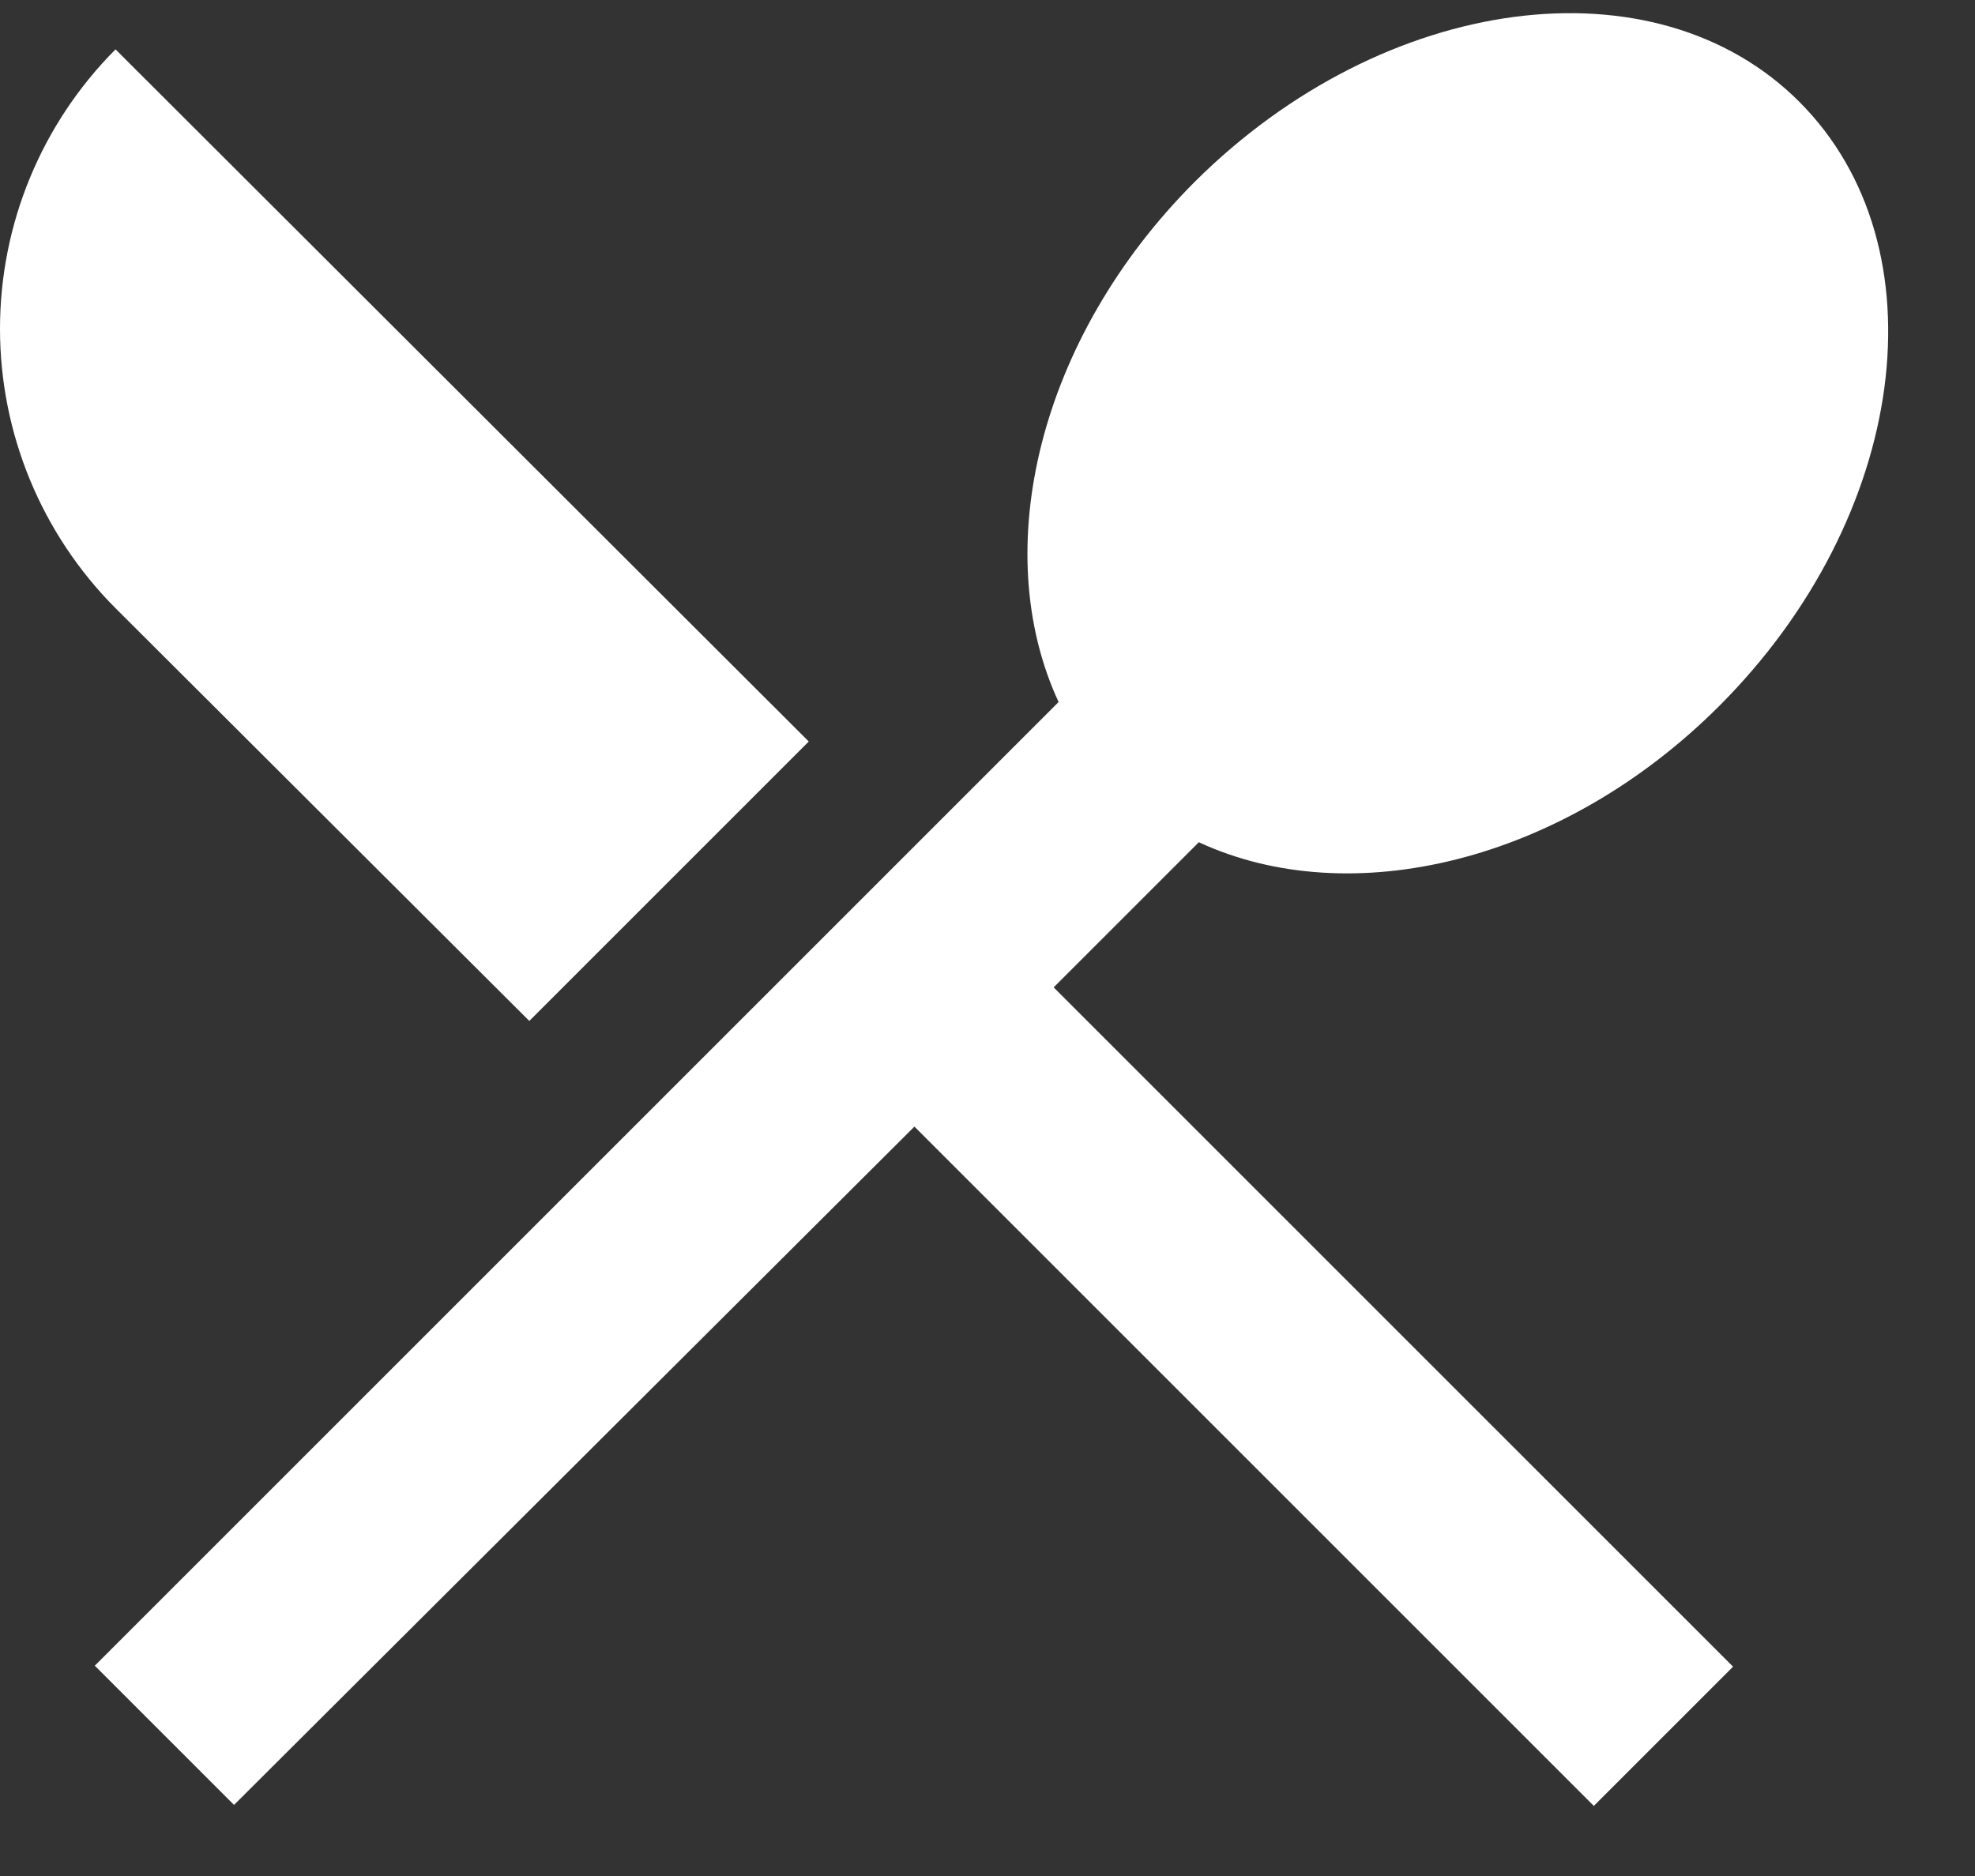 <svg width="20" height="19" viewBox="0 0 20 19" fill="none" xmlns="http://www.w3.org/2000/svg">
<rect x="0" y="0" width="20" height="19" fill="#333333" stroke="none"/>
<path d="M5.36 10.34L8.19 7.51L1.17 0.5C0.421 1.251 0 2.269 0 3.33C0 4.391 0.421 5.409 1.17 6.16L5.36 10.34ZM12.14 8.53C13.67 9.24 15.82 8.74 17.41 7.15C19.32 5.24 19.69 2.5 18.22 1.03C16.76 -0.43 14.02 -0.07 12.1 1.84C10.51 3.43 10.01 5.58 10.72 7.11L0.96 16.87L2.37 18.28L9.26 11.41L16.14 18.29L17.55 16.88L10.67 10L12.14 8.53Z" fill="white"/>
</svg>
